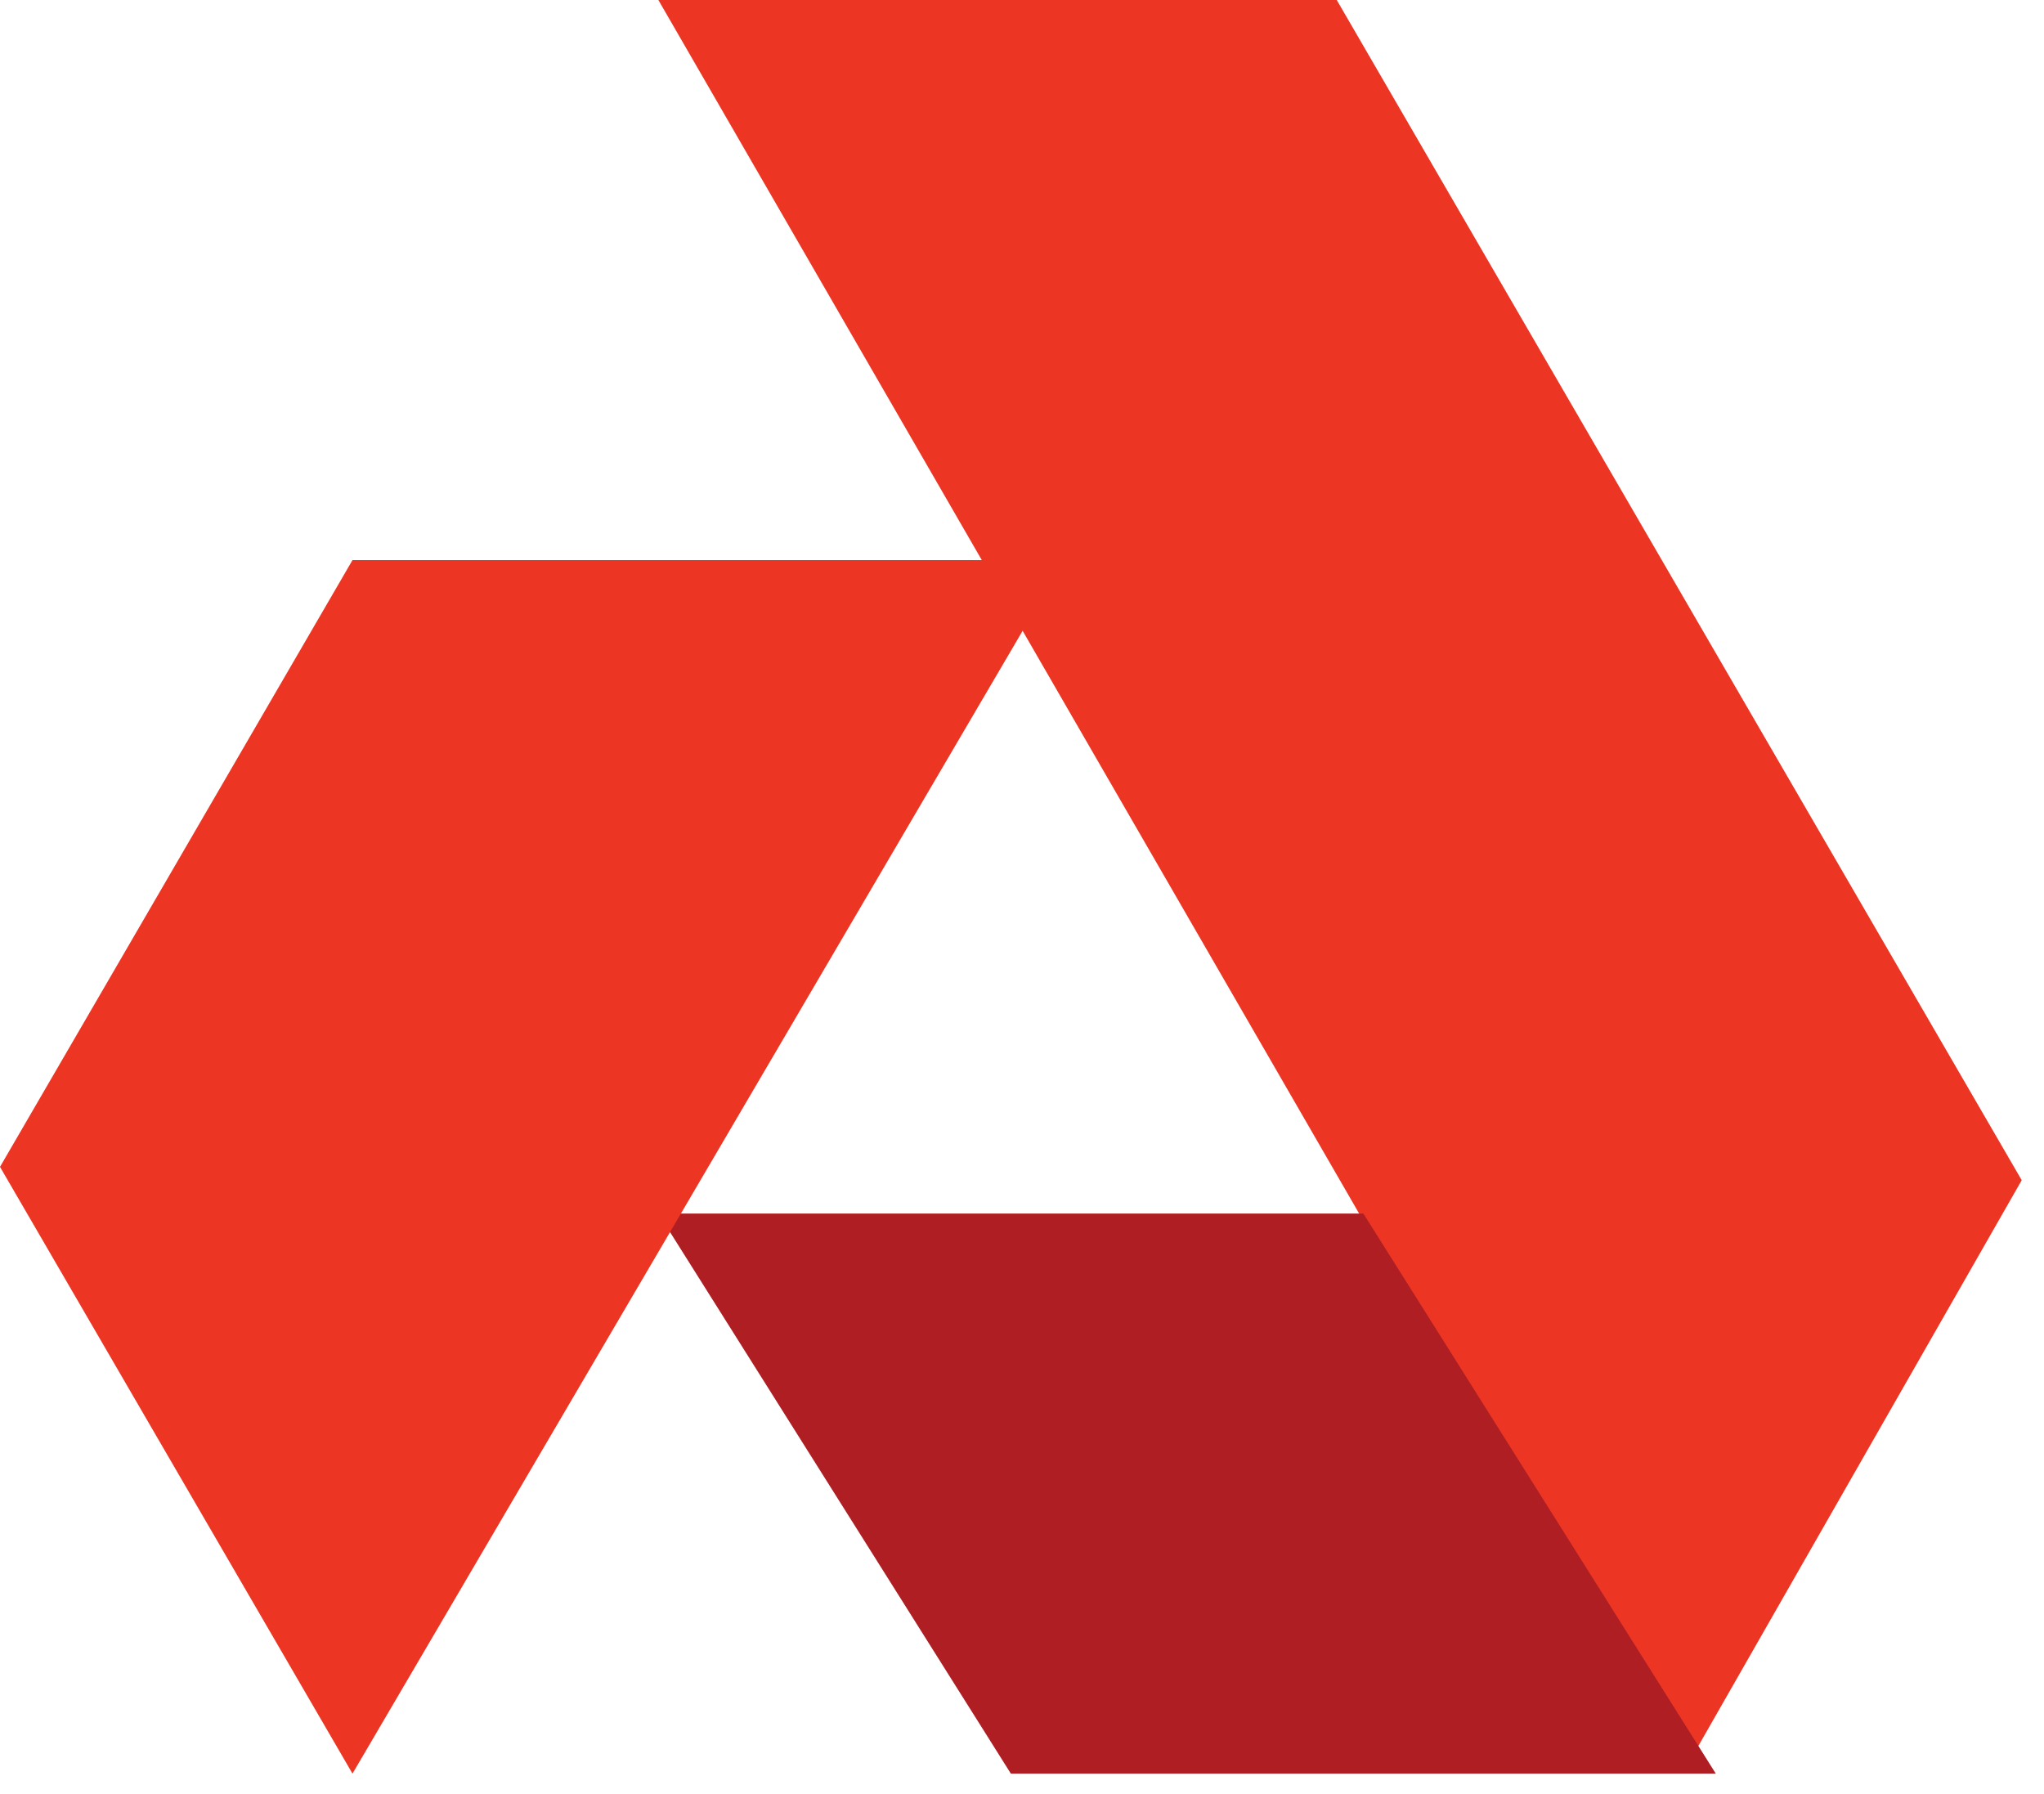<svg width="49" height="43" viewBox="0 0 49 43" fill="none" xmlns="http://www.w3.org/2000/svg">
<path fill-rule="evenodd" clip-rule="evenodd" d="M15.783 0L40.335 42.514L48.466 28.29L32.045 0H15.783Z" fill="#ED3524"/>
<path fill-rule="evenodd" clip-rule="evenodd" d="M15.783 29.089L24.233 42.514H41.132L32.683 29.089H15.783Z" fill="#AE1E23"/>
<path fill-rule="evenodd" clip-rule="evenodd" d="M8.45 13.426L0 27.97L8.45 42.514L25.509 13.426H8.45Z" fill="#ED3524"/>
</svg>
